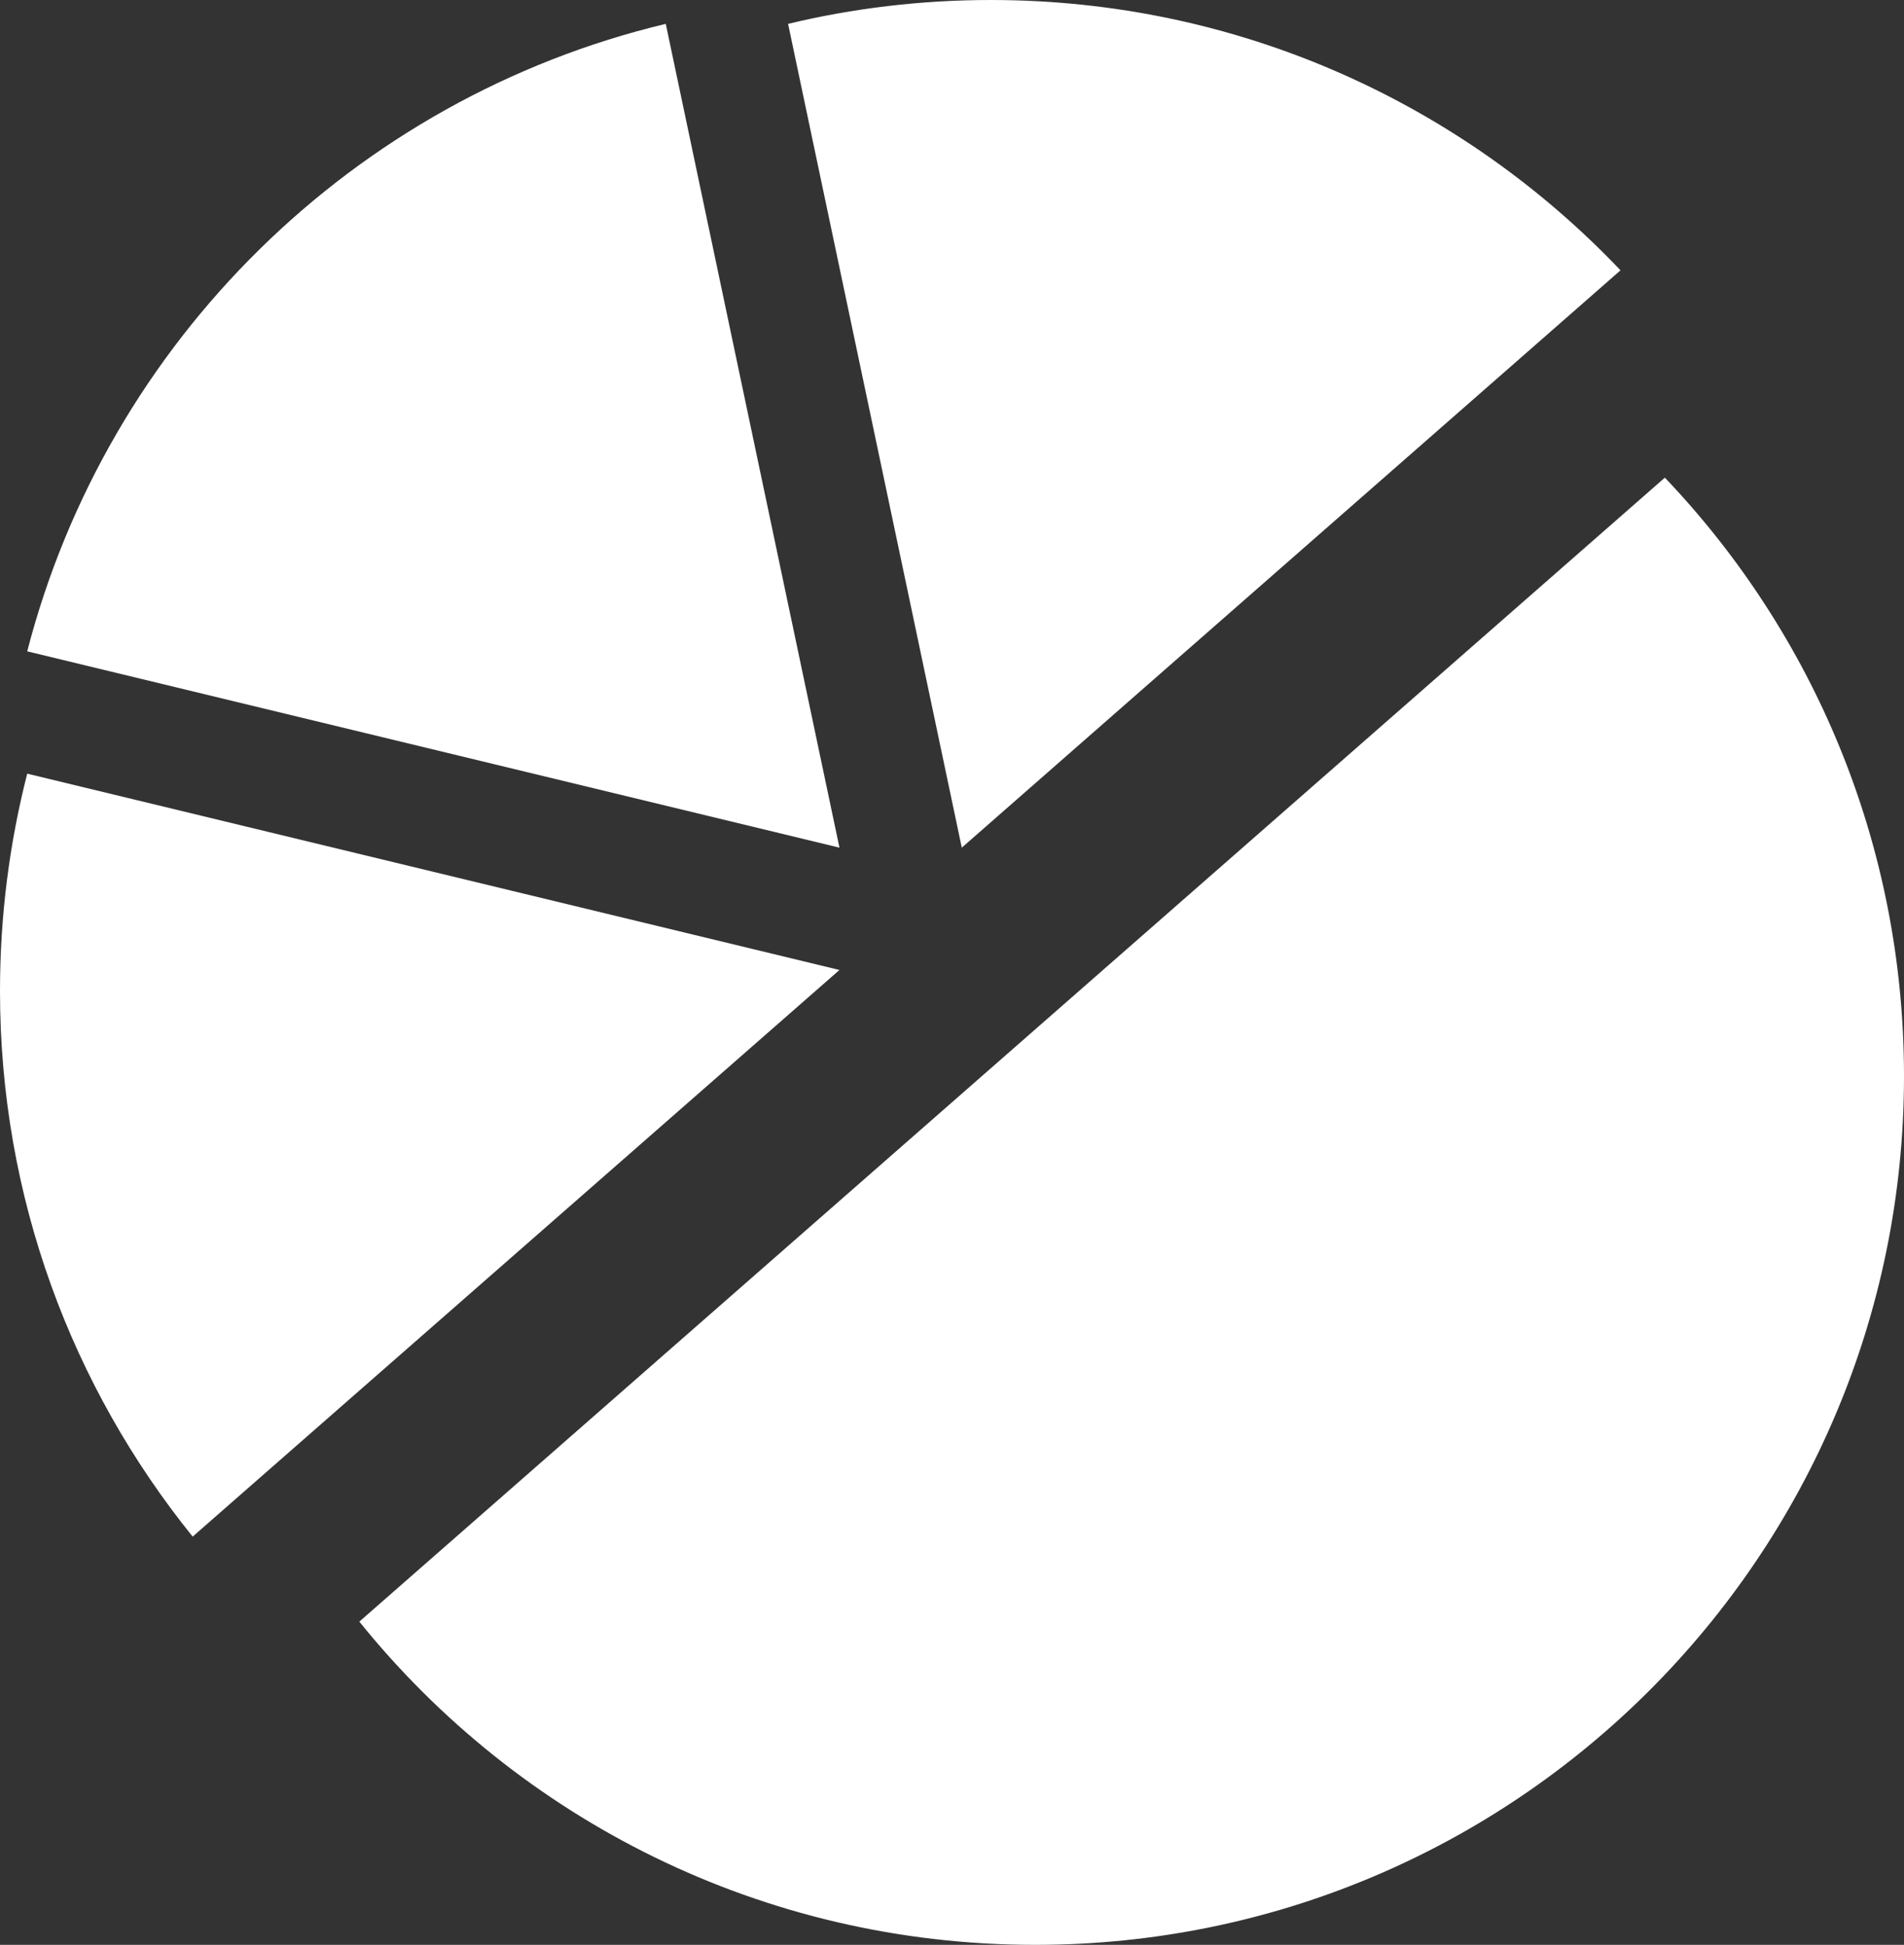 <?xml version="1.0" encoding="UTF-8"?>
<svg id="Calque_2" data-name="Calque 2" xmlns="http://www.w3.org/2000/svg" viewBox="0 0 62.26 63.6">
  <rect x="0" y="0" width="62.26" height="63.6" fill="#333333" stroke="none"/>
  <defs>
    <style>
      .cls-1 {
        fill: #fff;
        stroke-width: 0px;
      }
    </style>
  </defs>
  <g id="Calque_1-2" data-name="Calque 1">
    <path class="cls-1" d="M52.99,8.84l-21.54,18.88L25.77.78c2.12-.51,4.35-.78,6.63-.78,8.11,0,15.42,3.4,20.59,8.84Z"/>
    <path class="cls-1" d="M27.45,31.72L6.3,50.25c-3.94-4.88-6.3-11.08-6.3-17.84,0-2.46.31-4.84.89-7.11l26.56,6.42Z"/>
    <path class="cls-1" d="M62.26,35.19c0,15.69-12.72,28.41-28.41,28.41-8.93,0-16.9-4.12-22.1-10.57L54.44,15.62c4.85,5.09,7.82,11.98,7.82,19.57Z"/>
    <path class="cls-1" d="M27.45,27.72L.89,21.3C3.51,11.16,11.57,3.22,21.77.78l5.68,26.94Z"/>
  </g>
</svg>